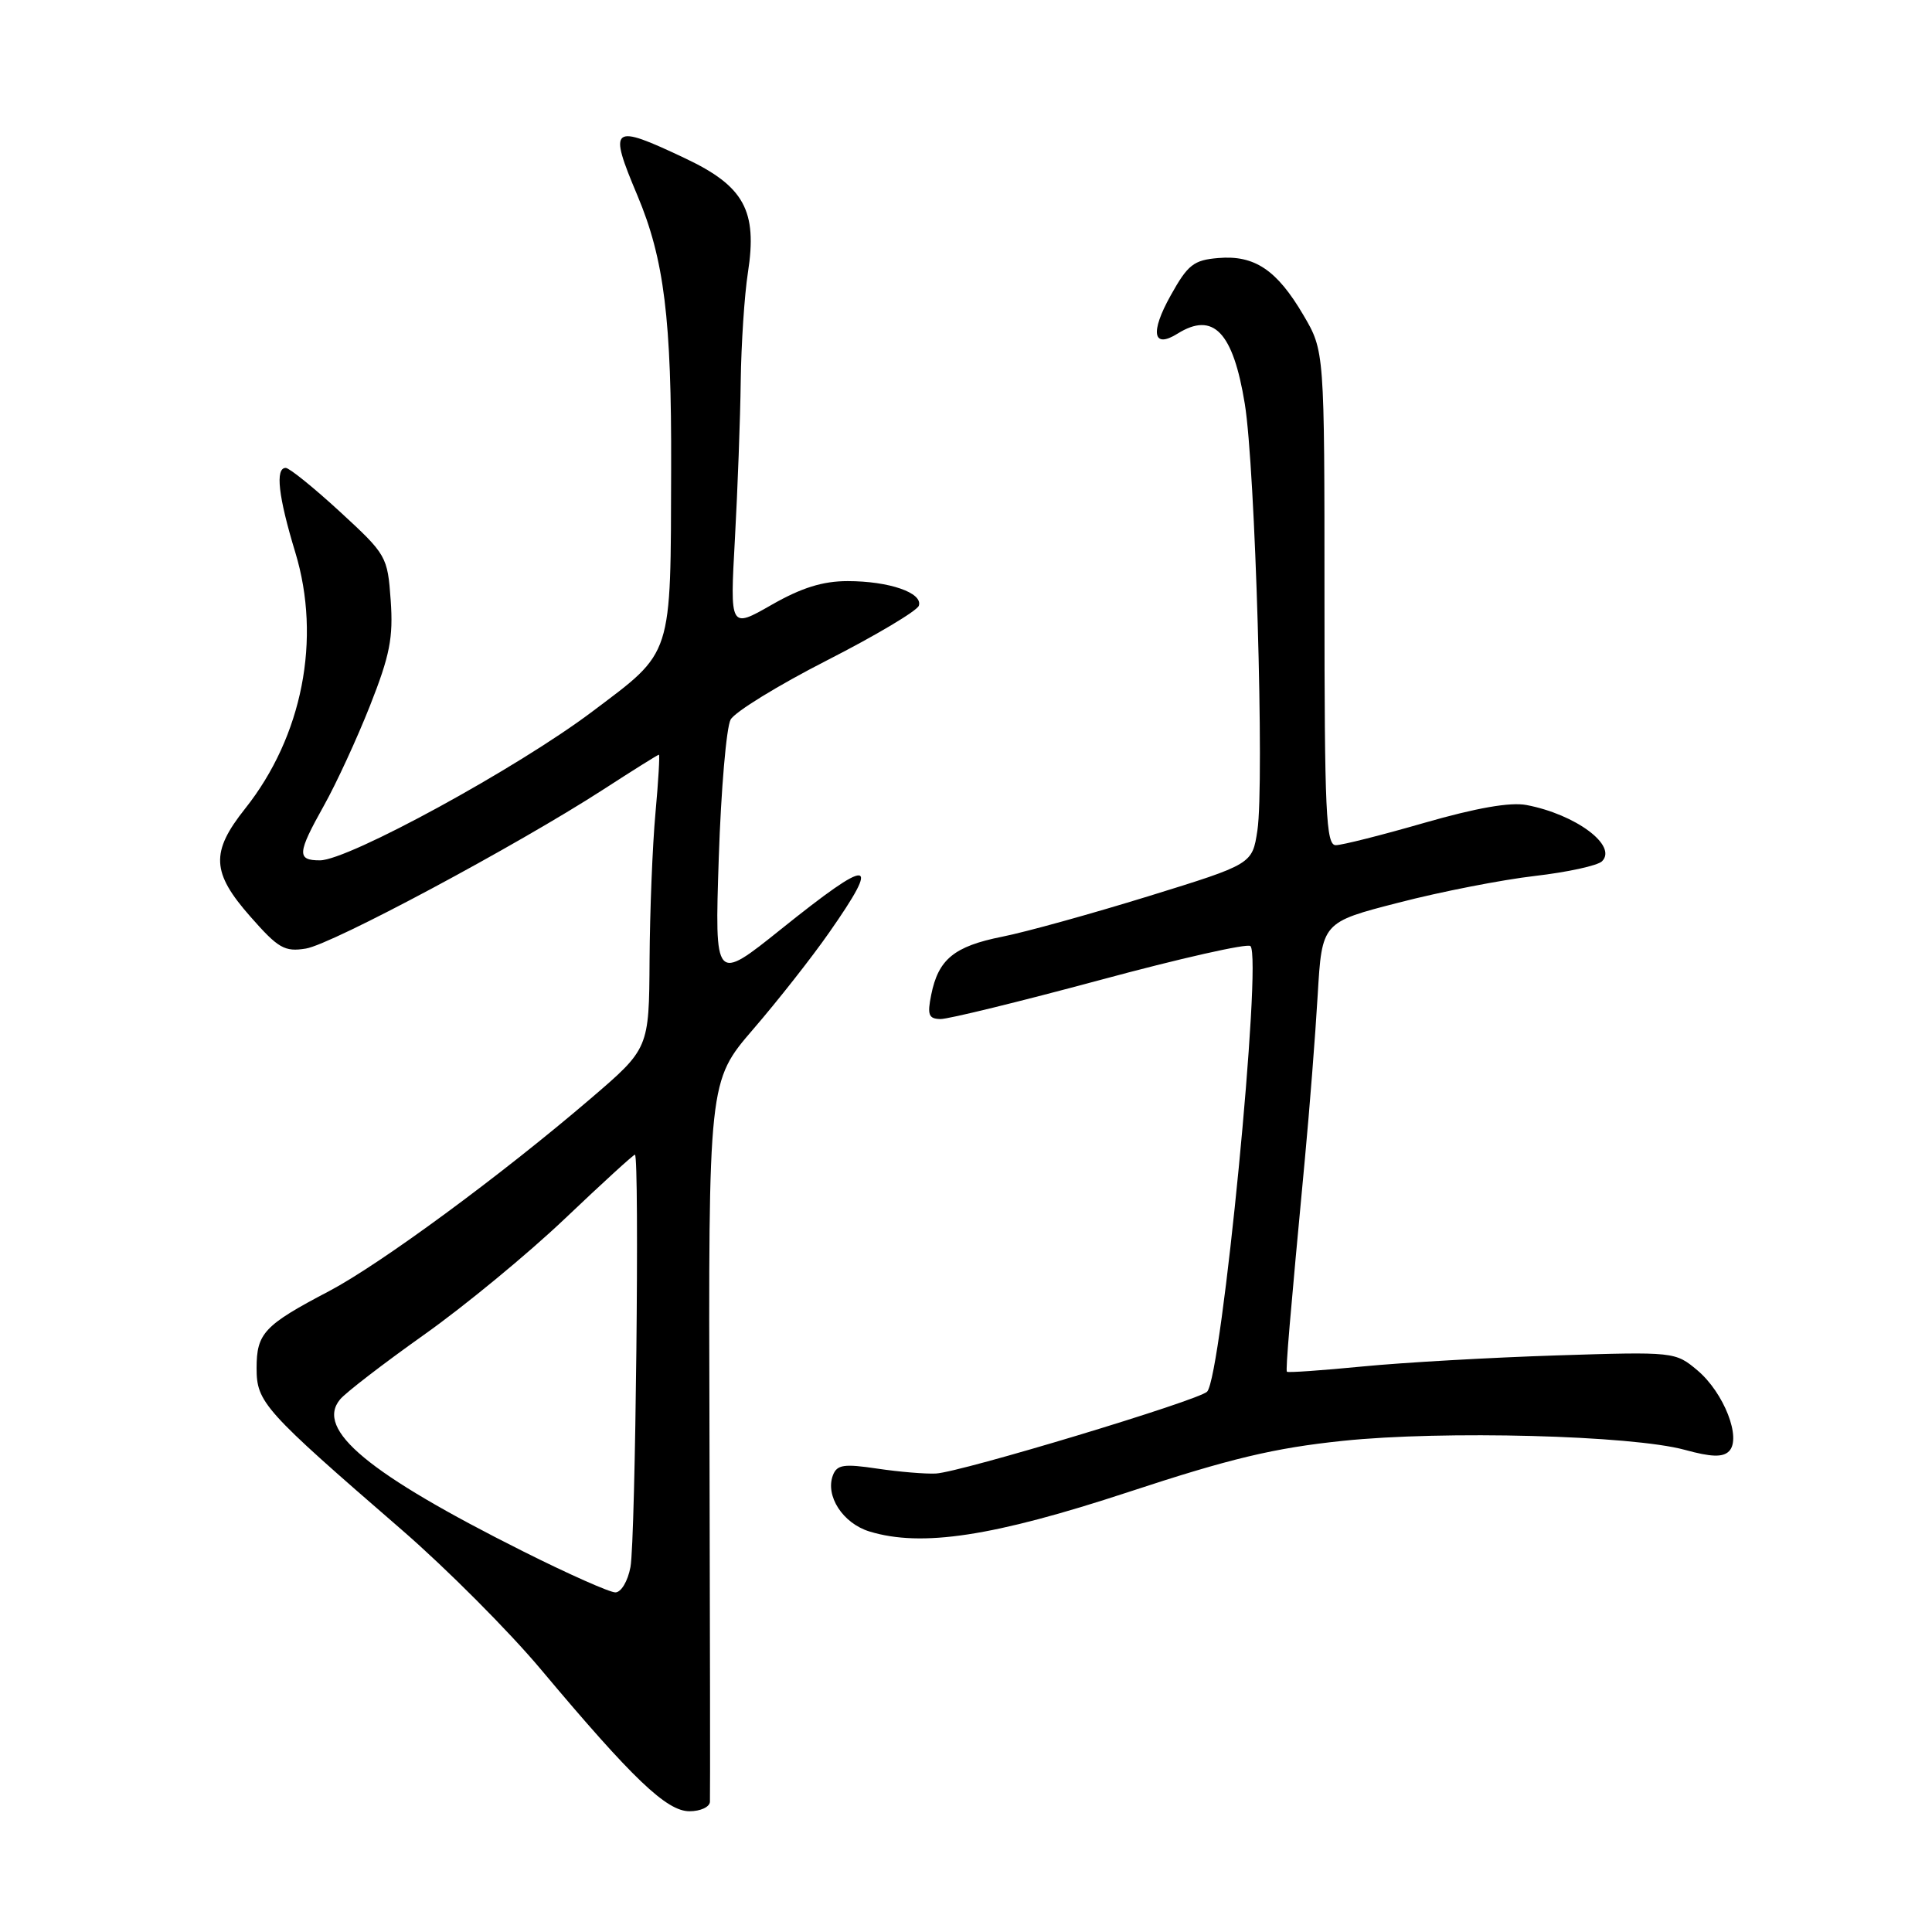 <?xml version="1.0" encoding="UTF-8" standalone="no"?>
<!DOCTYPE svg PUBLIC "-//W3C//DTD SVG 1.1//EN" "http://www.w3.org/Graphics/SVG/1.1/DTD/svg11.dtd" >
<svg xmlns="http://www.w3.org/2000/svg" xmlns:xlink="http://www.w3.org/1999/xlink" version="1.1" viewBox="0 0 256 256">
 <g >
 <path fill="currentColor"
d=" M 94.07 238.75 C 94.11 238.06 94.08 216.30 94.01 190.38 C 93.87 143.27 93.87 143.27 99.80 136.38 C 103.06 132.60 107.59 126.84 109.86 123.58 C 116.84 113.60 115.49 113.50 103.53 123.09 C 94.70 130.17 94.70 130.17 95.24 113.69 C 95.54 104.62 96.25 96.37 96.81 95.35 C 97.37 94.33 103.12 90.80 109.58 87.50 C 116.05 84.20 121.52 80.94 121.75 80.26 C 122.31 78.55 117.81 77.00 112.31 77.00 C 109.02 77.00 106.20 77.88 102.23 80.15 C 96.72 83.30 96.72 83.30 97.38 71.40 C 97.74 64.86 98.09 55.45 98.15 50.50 C 98.22 45.55 98.64 39.09 99.10 36.14 C 100.38 27.91 98.60 24.67 90.79 20.98 C 80.99 16.34 80.57 16.67 84.46 25.90 C 88.01 34.34 88.99 42.26 88.93 62.00 C 88.86 87.34 89.24 86.18 78.49 94.28 C 68.59 101.75 46.16 114.00 42.39 114.00 C 39.31 114.00 39.38 113.08 42.93 106.73 C 44.54 103.86 47.29 97.90 49.03 93.50 C 51.66 86.84 52.12 84.50 51.77 79.55 C 51.35 73.71 51.23 73.50 45.04 67.80 C 41.57 64.61 38.34 62.00 37.86 62.00 C 36.45 62.00 36.87 65.77 39.13 73.20 C 42.61 84.66 40.08 97.59 32.47 107.16 C 27.89 112.92 28.02 115.61 33.18 121.46 C 36.87 125.66 37.71 126.15 40.53 125.69 C 43.99 125.13 68.42 112.06 79.93 104.62 C 83.85 102.08 87.17 100.00 87.31 100.00 C 87.44 100.00 87.24 103.49 86.85 107.75 C 86.46 112.01 86.11 120.77 86.07 127.22 C 86.00 138.94 86.00 138.94 78.25 145.58 C 66.38 155.75 50.36 167.53 43.59 171.09 C 34.99 175.60 34.00 176.66 34.00 181.29 C 34.00 185.82 34.94 186.87 53.28 202.75 C 59.15 207.84 67.45 216.16 71.71 221.25 C 83.84 235.71 88.33 240.00 91.36 240.00 C 92.81 240.00 94.03 239.44 94.07 238.75 Z  M 149.50 197.71 C 163.03 193.25 168.83 191.87 177.93 190.92 C 191.21 189.53 216.23 190.19 223.24 192.11 C 226.73 193.07 228.28 193.12 229.10 192.30 C 230.80 190.60 228.43 184.54 224.92 181.58 C 221.99 179.12 221.86 179.10 206.23 179.60 C 197.58 179.88 186.04 180.53 180.60 181.06 C 175.15 181.59 170.61 181.91 170.52 181.76 C 170.34 181.49 170.91 174.74 172.91 153.50 C 173.53 146.90 174.29 137.16 174.60 131.86 C 175.17 122.21 175.17 122.21 185.34 119.60 C 190.93 118.15 199.04 116.57 203.37 116.07 C 207.69 115.57 211.70 114.70 212.28 114.12 C 214.35 112.05 208.79 107.91 202.27 106.67 C 200.12 106.26 195.63 107.05 188.77 109.02 C 183.12 110.65 177.82 111.99 177.00 111.99 C 175.70 112.00 175.50 107.69 175.50 79.25 C 175.50 46.50 175.50 46.50 172.70 41.74 C 169.19 35.76 166.23 33.78 161.43 34.19 C 158.16 34.46 157.39 35.07 155.11 39.17 C 152.37 44.08 152.77 46.25 156.03 44.21 C 160.77 41.25 163.39 43.98 164.94 53.50 C 166.33 61.96 167.56 103.81 166.61 110.05 C 165.93 114.50 165.93 114.50 152.22 118.74 C 144.67 121.07 135.93 123.50 132.79 124.12 C 126.43 125.39 124.33 127.11 123.39 131.82 C 122.85 134.48 123.05 135.00 124.62 135.03 C 125.66 135.04 135.16 132.71 145.75 129.86 C 156.33 127.00 165.31 124.97 165.69 125.36 C 167.28 126.94 161.89 182.35 159.95 184.40 C 158.86 185.55 127.33 195.07 124.01 195.25 C 122.63 195.32 119.14 195.03 116.25 194.60 C 111.83 193.94 110.91 194.07 110.37 195.47 C 109.32 198.21 111.68 201.85 115.21 202.93 C 122.11 205.04 131.63 203.59 149.50 197.71 Z  M 69.33 205.57 C 48.78 195.27 41.74 189.43 45.06 185.43 C 45.80 184.53 50.81 180.68 56.19 176.86 C 61.57 173.05 69.97 166.12 74.86 161.47 C 79.76 156.81 83.93 153.00 84.13 153.00 C 84.76 153.00 84.21 204.08 83.54 207.64 C 83.19 209.52 82.30 211.00 81.54 211.00 C 80.78 211.00 75.29 208.56 69.33 205.57 Z "/>
</g>
</svg>